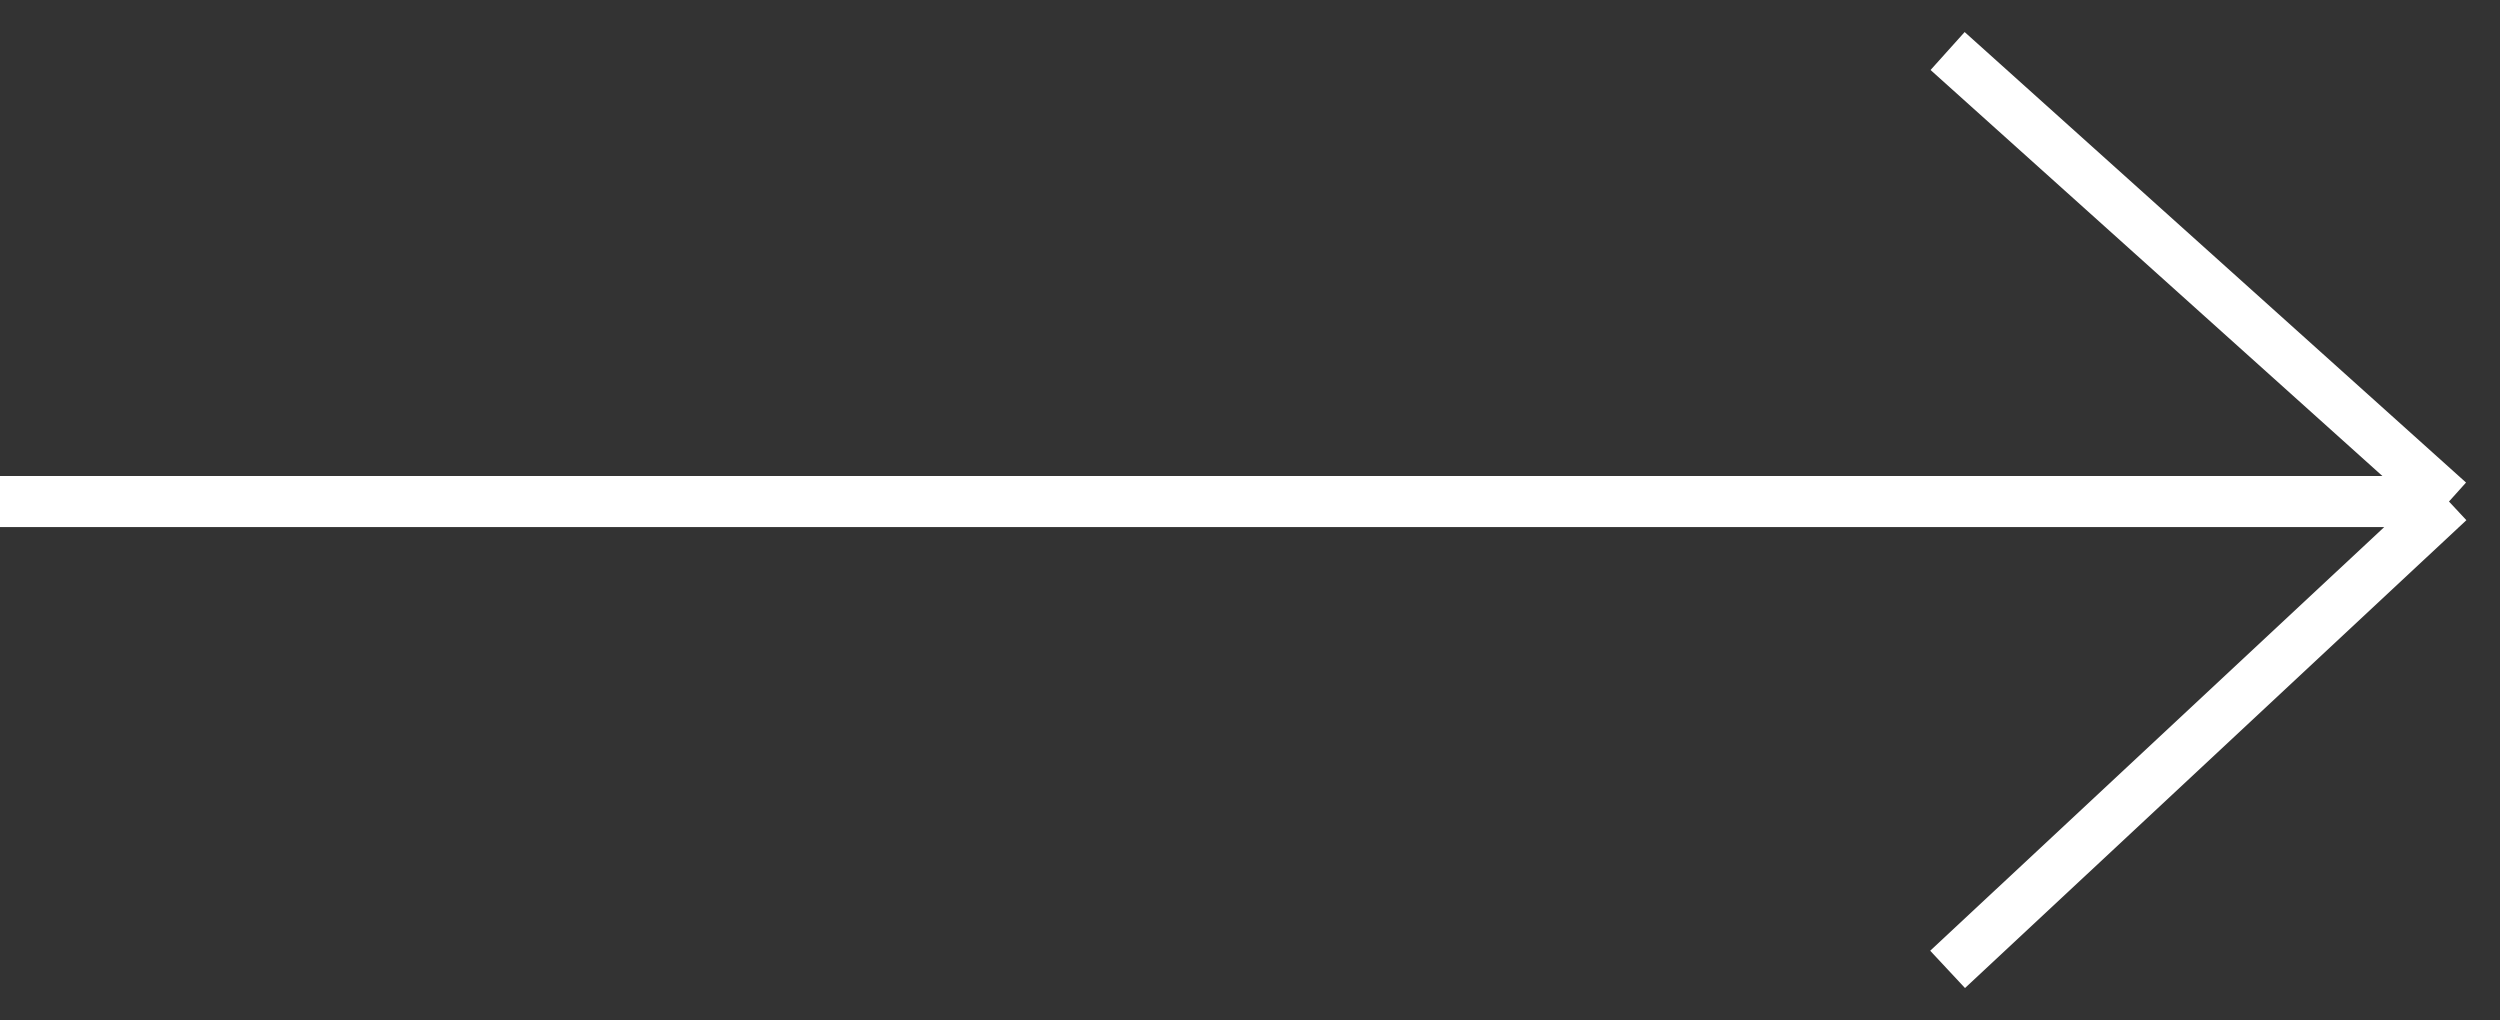 <svg width="49" height="20" viewBox="0 0 49 20" fill="none" xmlns="http://www.w3.org/2000/svg">
<rect x="0" y="0" width="49" height="20" fill="#333333" stroke="none"/>
<path d="M0 9.83H48M48 9.83L38.173 1M48 9.83L38.173 19" stroke="white"/>
</svg>
